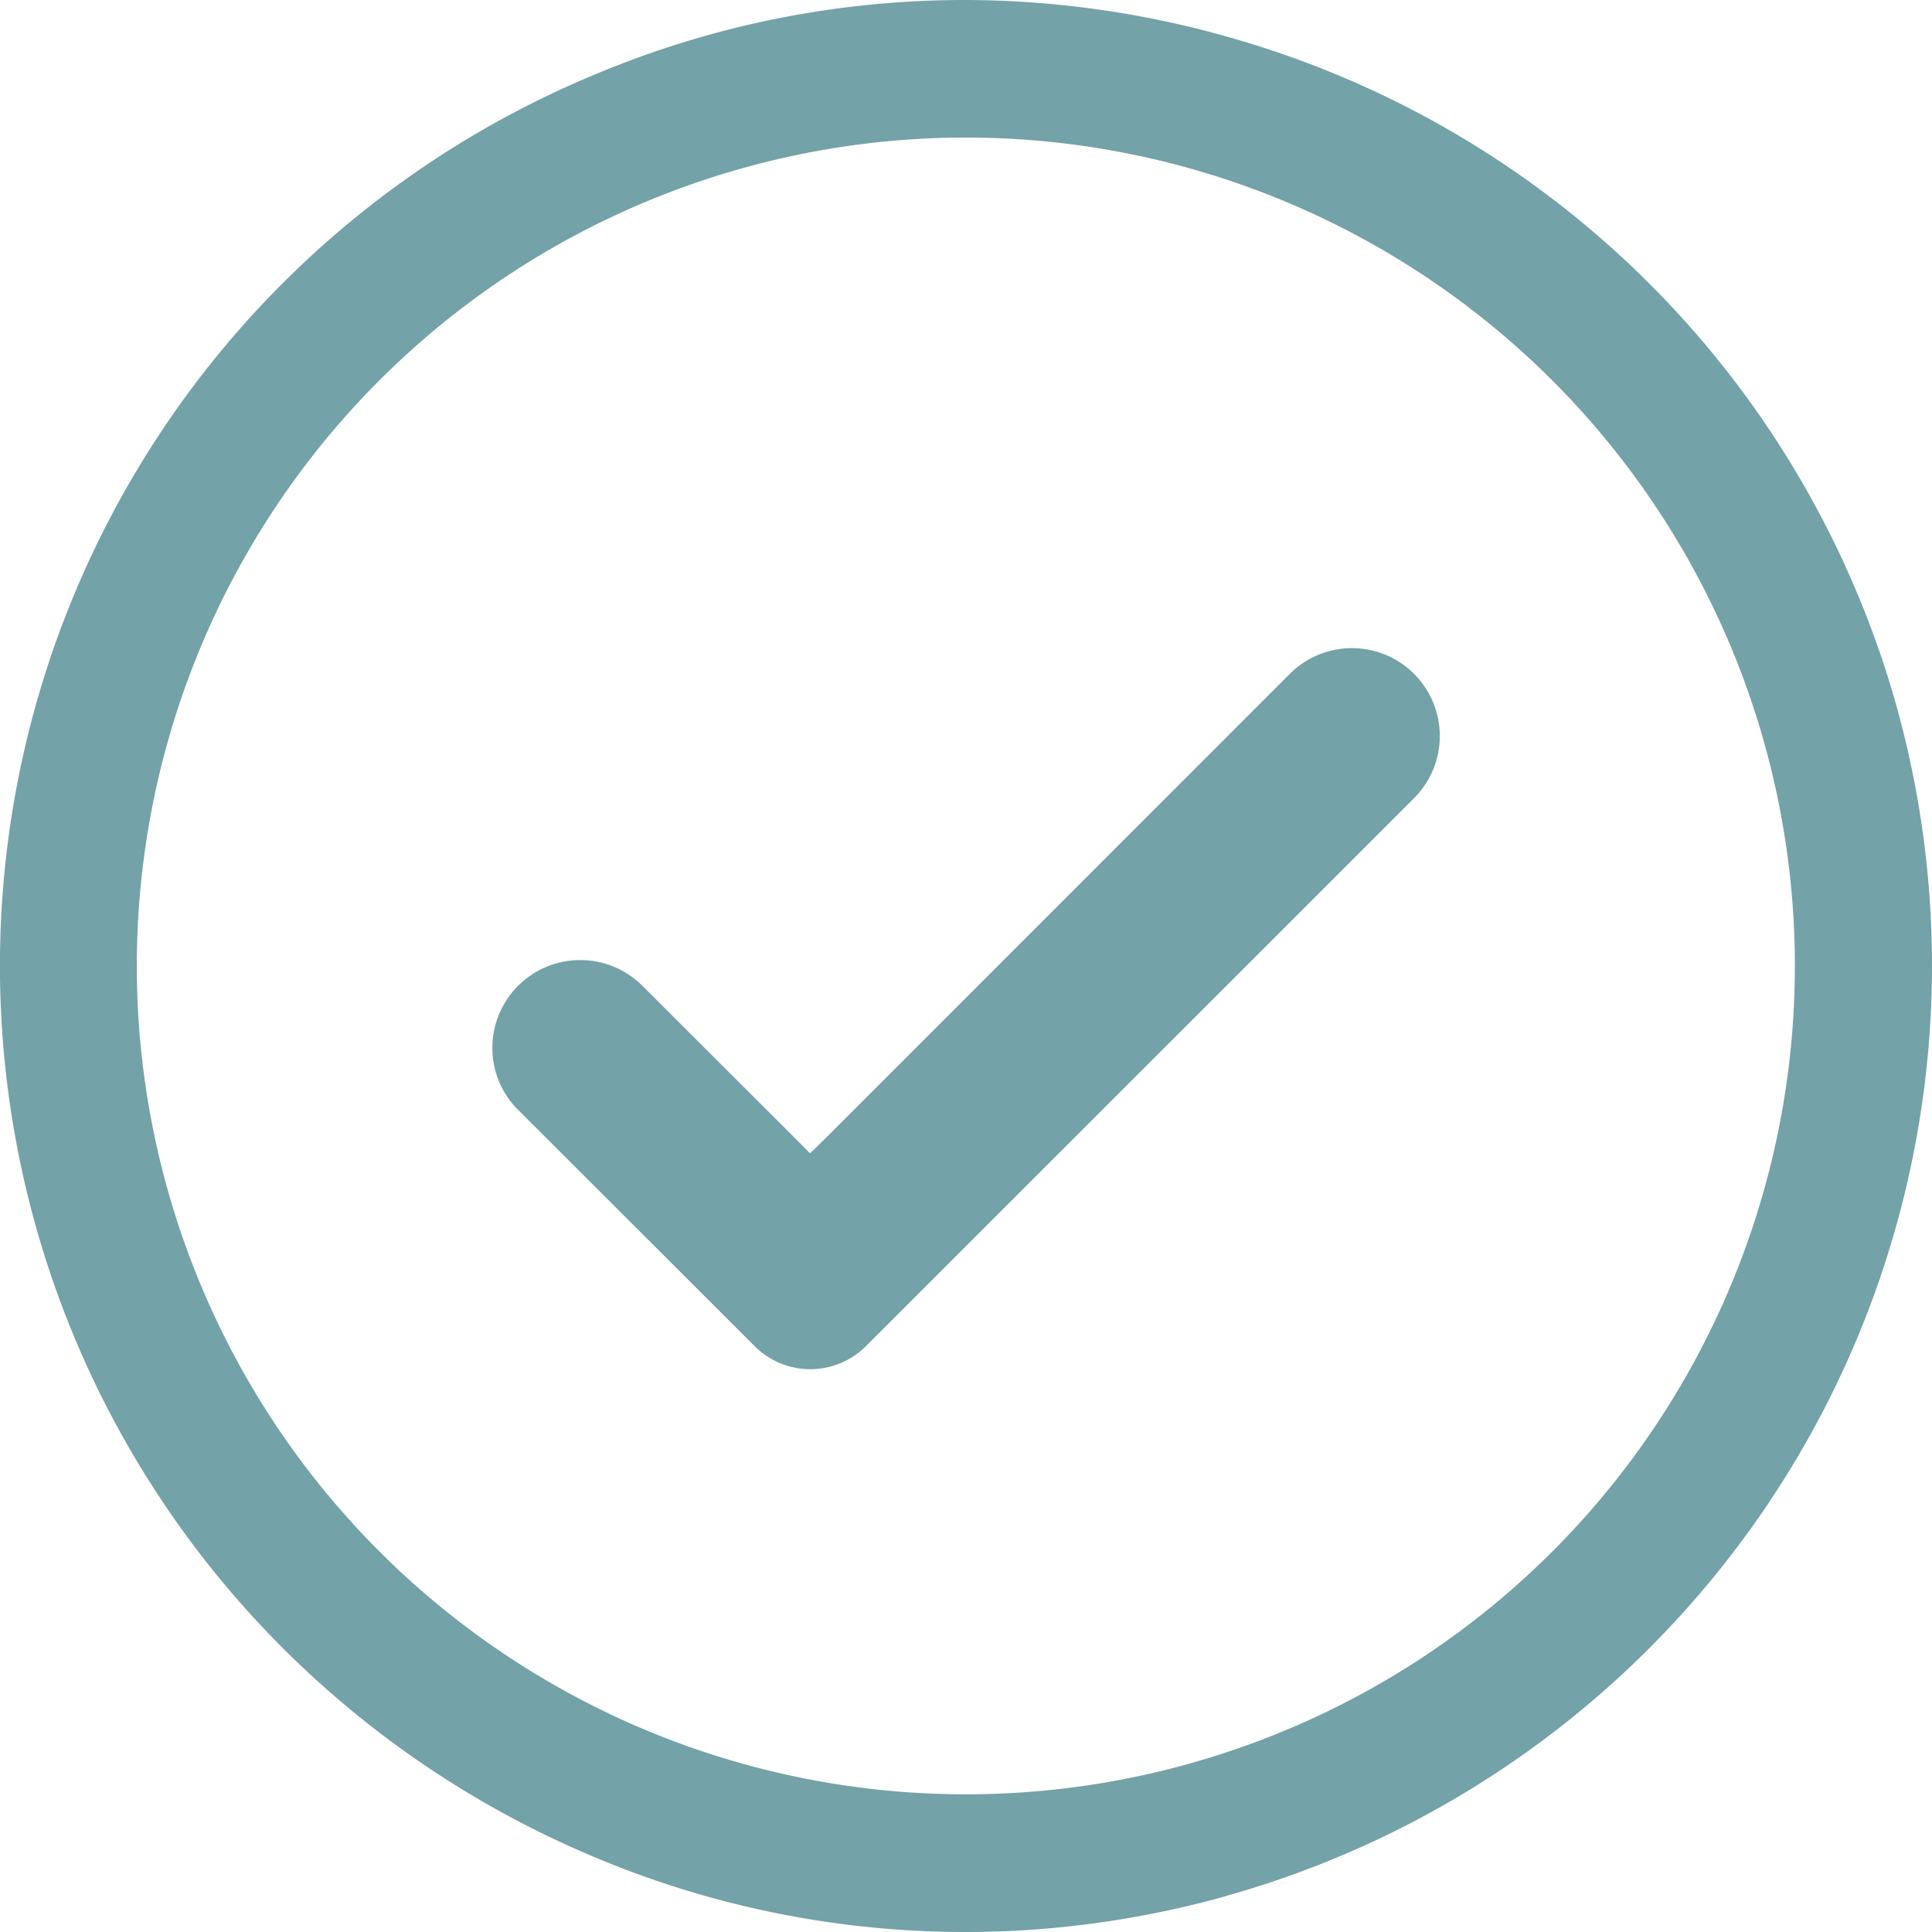 <svg width="25" height="25" fill="none" xmlns="http://www.w3.org/2000/svg"><g clip-path="url(#clip0)" fill="#73A2A8"><path d="M24.312 8.408A12.49 12.49 0 0015.903.482L15.791.45A12.56 12.56 0 0012.489 0a12.349 12.349 0 00-4.765.953A12.486 12.486 0 00.972 17.327a12.487 12.487 0 002.768 4.079 12.585 12.585 0 003.984 2.638c1.509.631 3.13.956 4.766.956 1.118 0 2.23-.151 3.308-.446.038-.01.075-.023.112-.033a12.515 12.515 0 007.673-6.248 12.496 12.496 0 00.73-9.865zm-8.409 14.256a10.733 10.733 0 01-12.289-4.156A10.715 10.715 0 017.987 2.774a10.733 10.733 0 0112.178 2.228 10.715 10.715 0 01-4.262 17.662z"/><path d="M10.483 14.925l-.254-.255-1.919-1.916a1.137 1.137 0 00-1.854 1.237c.057.138.14.263.246.368l3.059 3.056a1.018 1.018 0 001.448 0l7.089-7.087A1.135 1.135 0 1016.69 8.72l-5.948 5.95-.26.254z"/></g><defs><clipPath id="clip0"><path fill="#fff" d="M0 0h25v25H0z"/></clipPath></defs></svg>